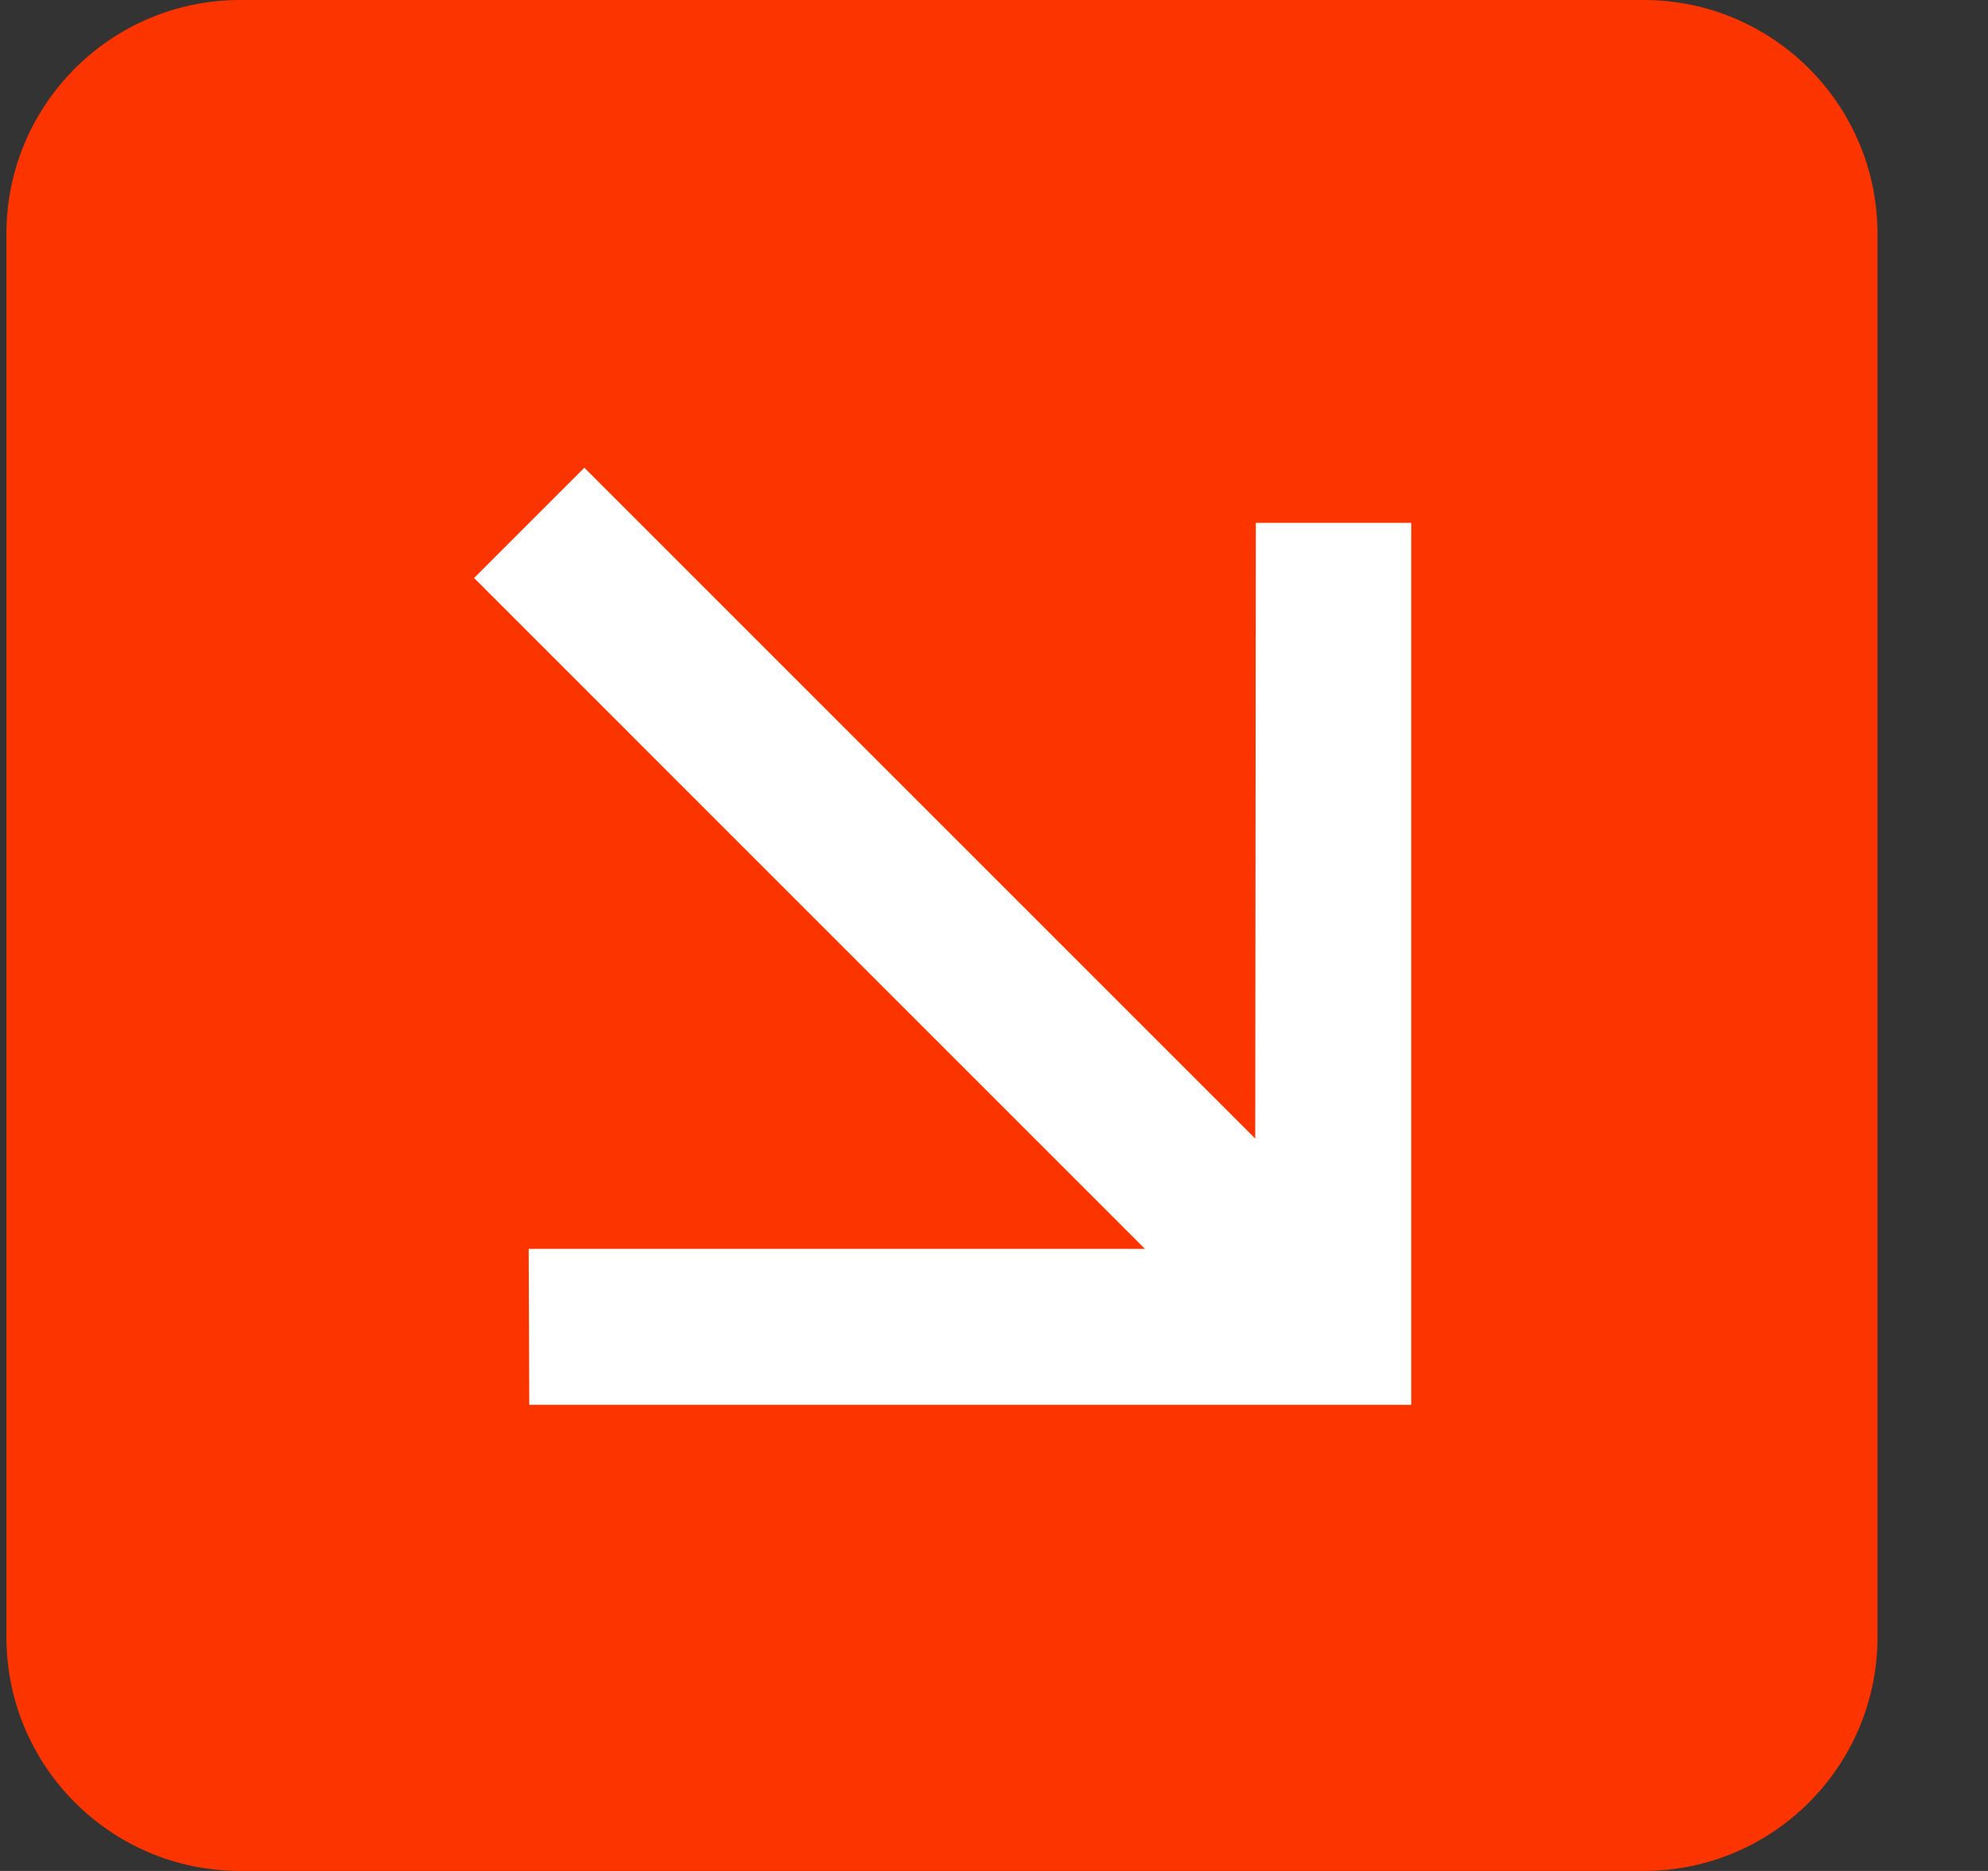<svg width="17" height="16" viewBox="0 0 17 16" fill="none" xmlns="http://www.w3.org/2000/svg">
<rect x="0" y="0" width="17" height="16" fill="#333333" stroke="none"/>
<path fill-rule="evenodd" clip-rule="evenodd" d="M2.055 0C0.95 0 0.055 0.895 0.055 2L0.055 14C0.055 15.105 0.95 16 2.055 16L14.055 16C15.159 16 16.055 15.105 16.055 14L16.055 2C16.055 0.895 15.159 0 14.055 0L2.055 0Z" fill="#FC3400"/>
<path fill-rule="evenodd" clip-rule="evenodd" d="M4.054 4.943L9.791 10.68L4.521 10.68L4.526 12.014L12.068 12.014L12.068 4.471L10.739 4.471L10.734 9.737L4.997 4L4.054 4.943Z" fill="white"/>
</svg>
